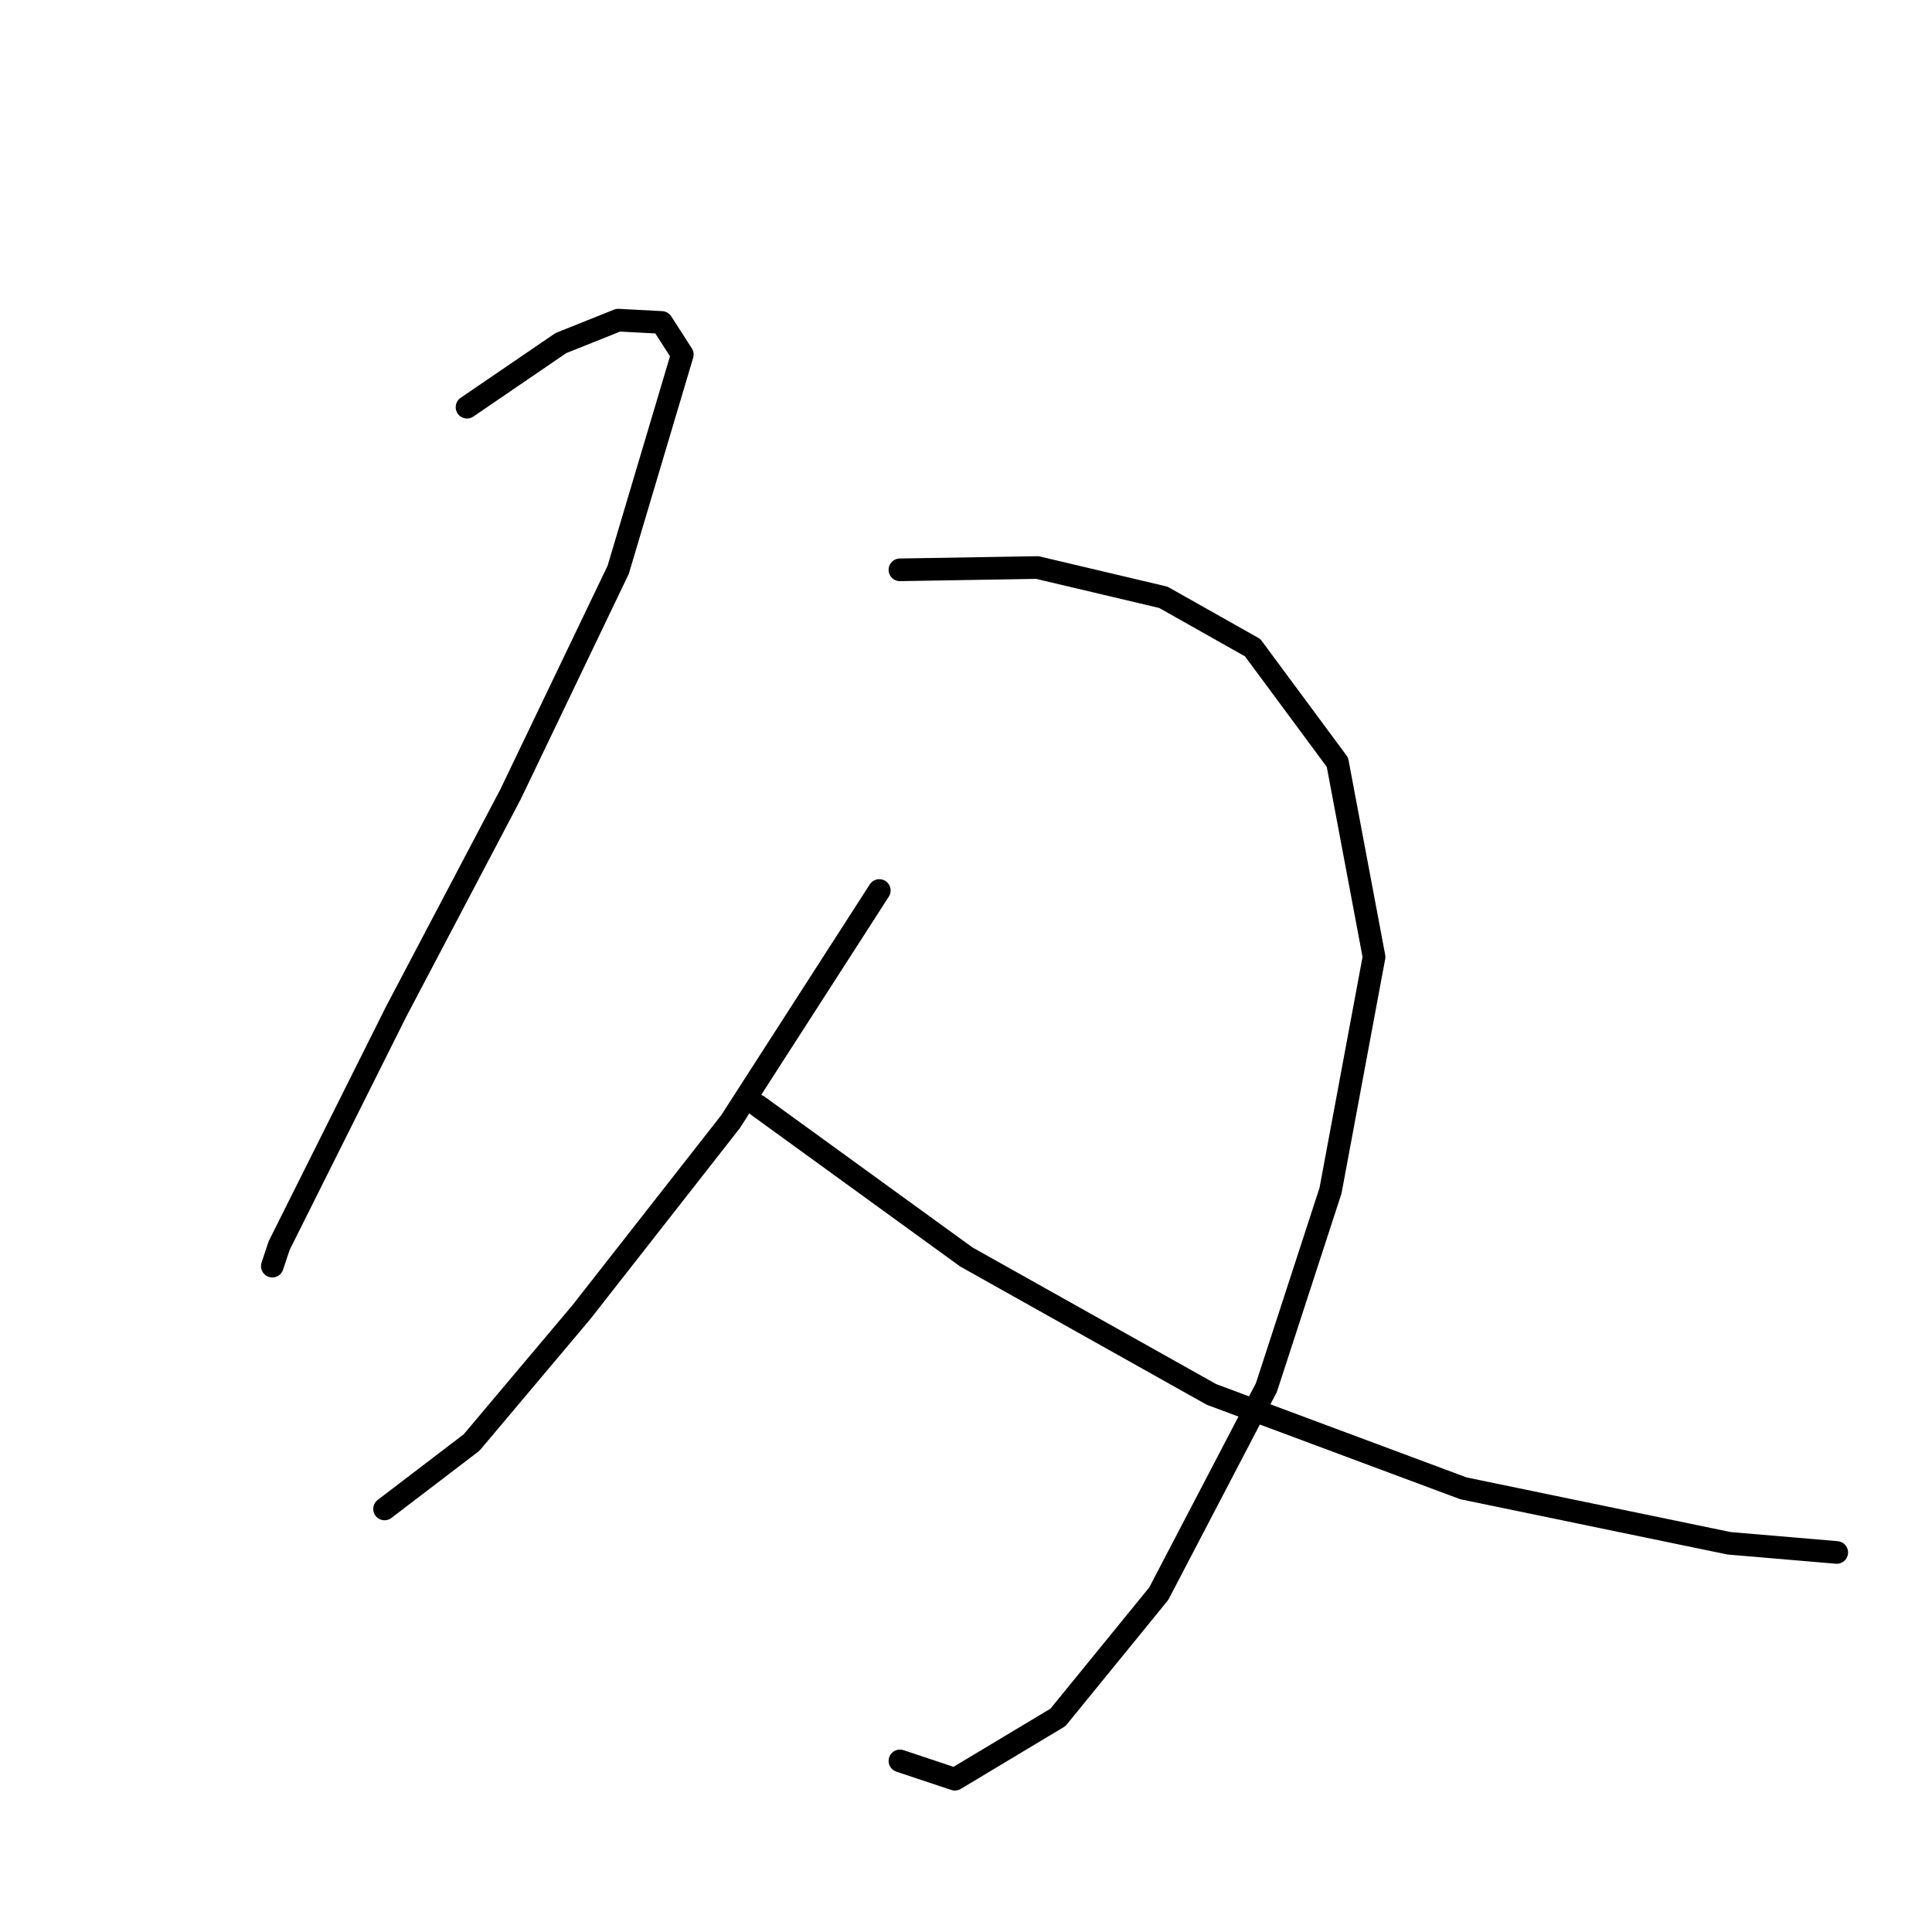 <?xml version="1.0" standalone="no"?>
    <svg width="256" height="256" xmlns="http://www.w3.org/2000/svg" version="1.1">
    <polyline stroke="black" stroke-width="3" stroke-linecap="round" fill="transparent" stroke-linejoin="round" points="61.881 53.955 74.325 45.457 81.913 42.422 87.679 42.725 90.411 46.975 81.913 75.504 67.648 105.248 52.473 134.081 42.153 154.719 36.994 165.039 36.083 167.77 36.083 167.77 " />
        <polyline stroke="black" stroke-width="3" stroke-linecap="round" fill="transparent" stroke-linejoin="round" points="119.244 75.504 137.454 75.201 154.147 79.146 165.984 85.823 177.214 100.999 182.07 126.797 176.303 157.754 167.805 183.856 153.54 211.172 140.186 227.561 126.528 235.756 119.244 233.328 119.244 233.328 " />
        <polyline stroke="black" stroke-width="3" stroke-linecap="round" fill="transparent" stroke-linejoin="round" points="116.513 117.995 96.785 148.649 77.057 173.84 62.488 191.14 50.955 199.942 50.955 199.942 " />
        <polyline stroke="black" stroke-width="3" stroke-linecap="round" fill="transparent" stroke-linejoin="round" points="100.427 146.525 128.046 166.556 160.521 184.767 193.907 197.21 229.113 204.494 243.378 205.708 243.378 205.708 " />
        </svg>